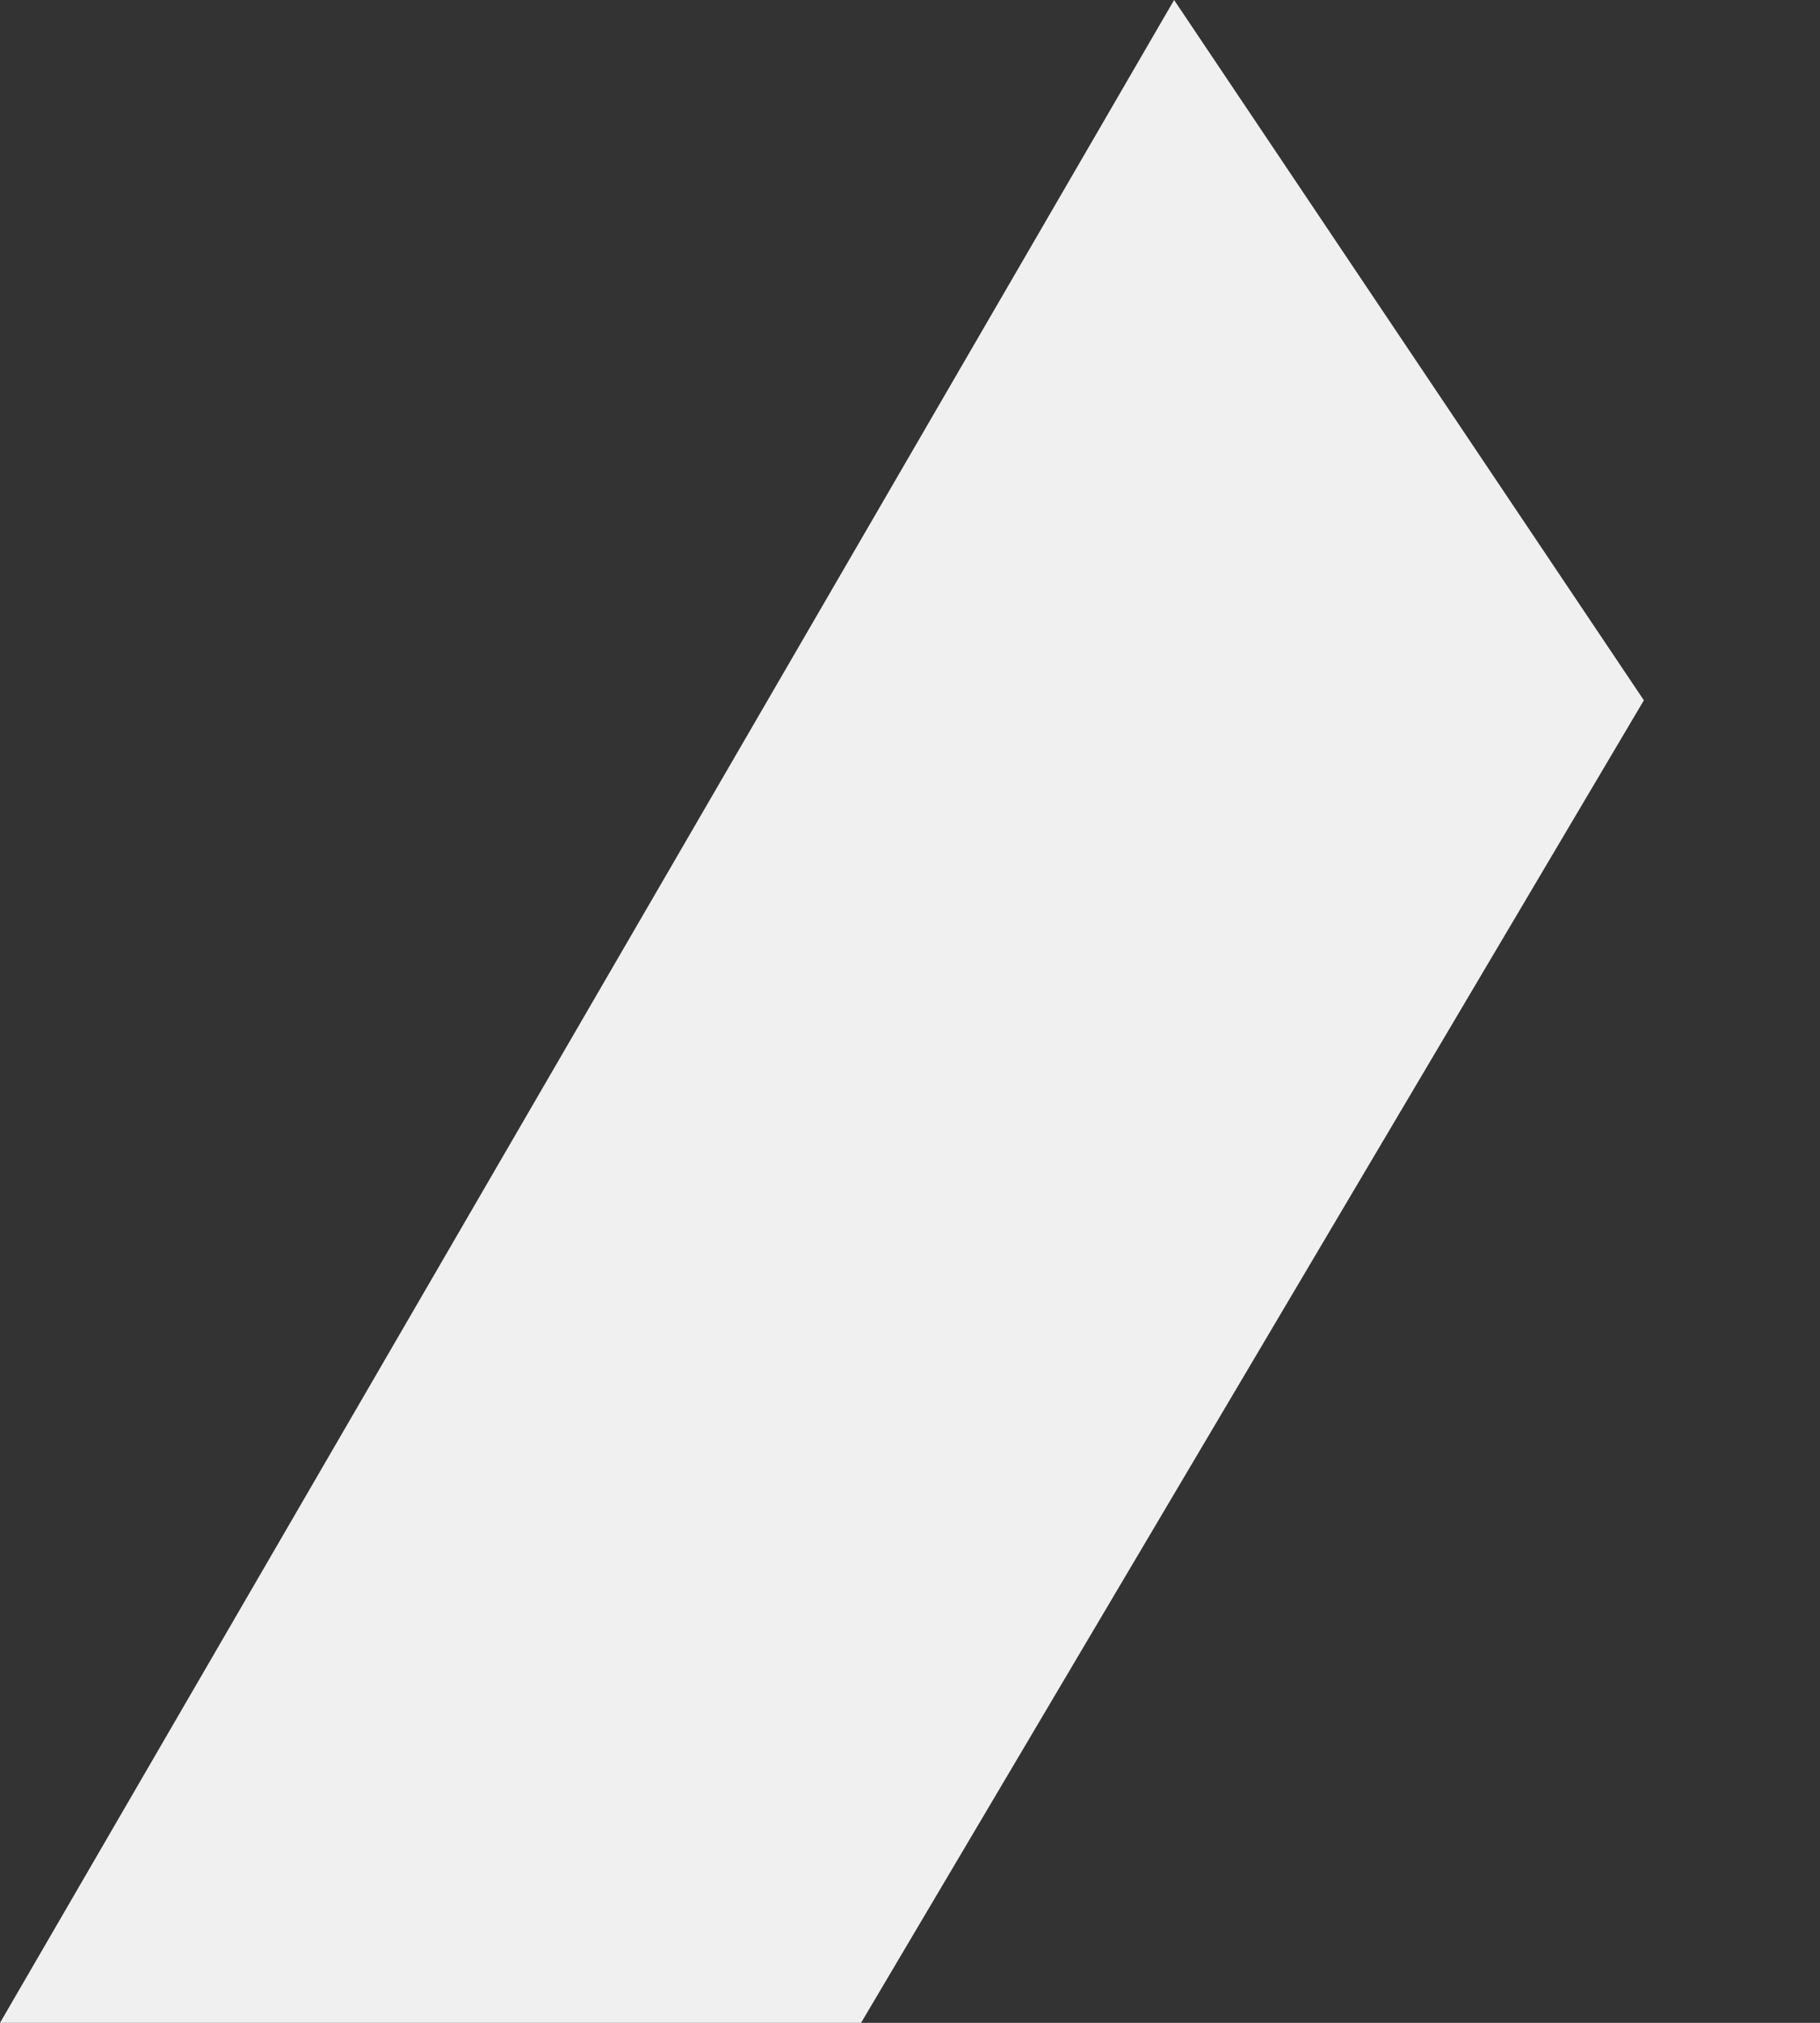 <svg width="9" height="10" viewBox="0 0 9 10" fill="none" xmlns="http://www.w3.org/2000/svg">
<rect x="0" y="0" width="9" height="10" fill="#333333" stroke="none"/>
<path d="M0 10L5.806 0L8.129 3.462L4.258 10H0Z" fill="#F0F0F0"/>
</svg>
